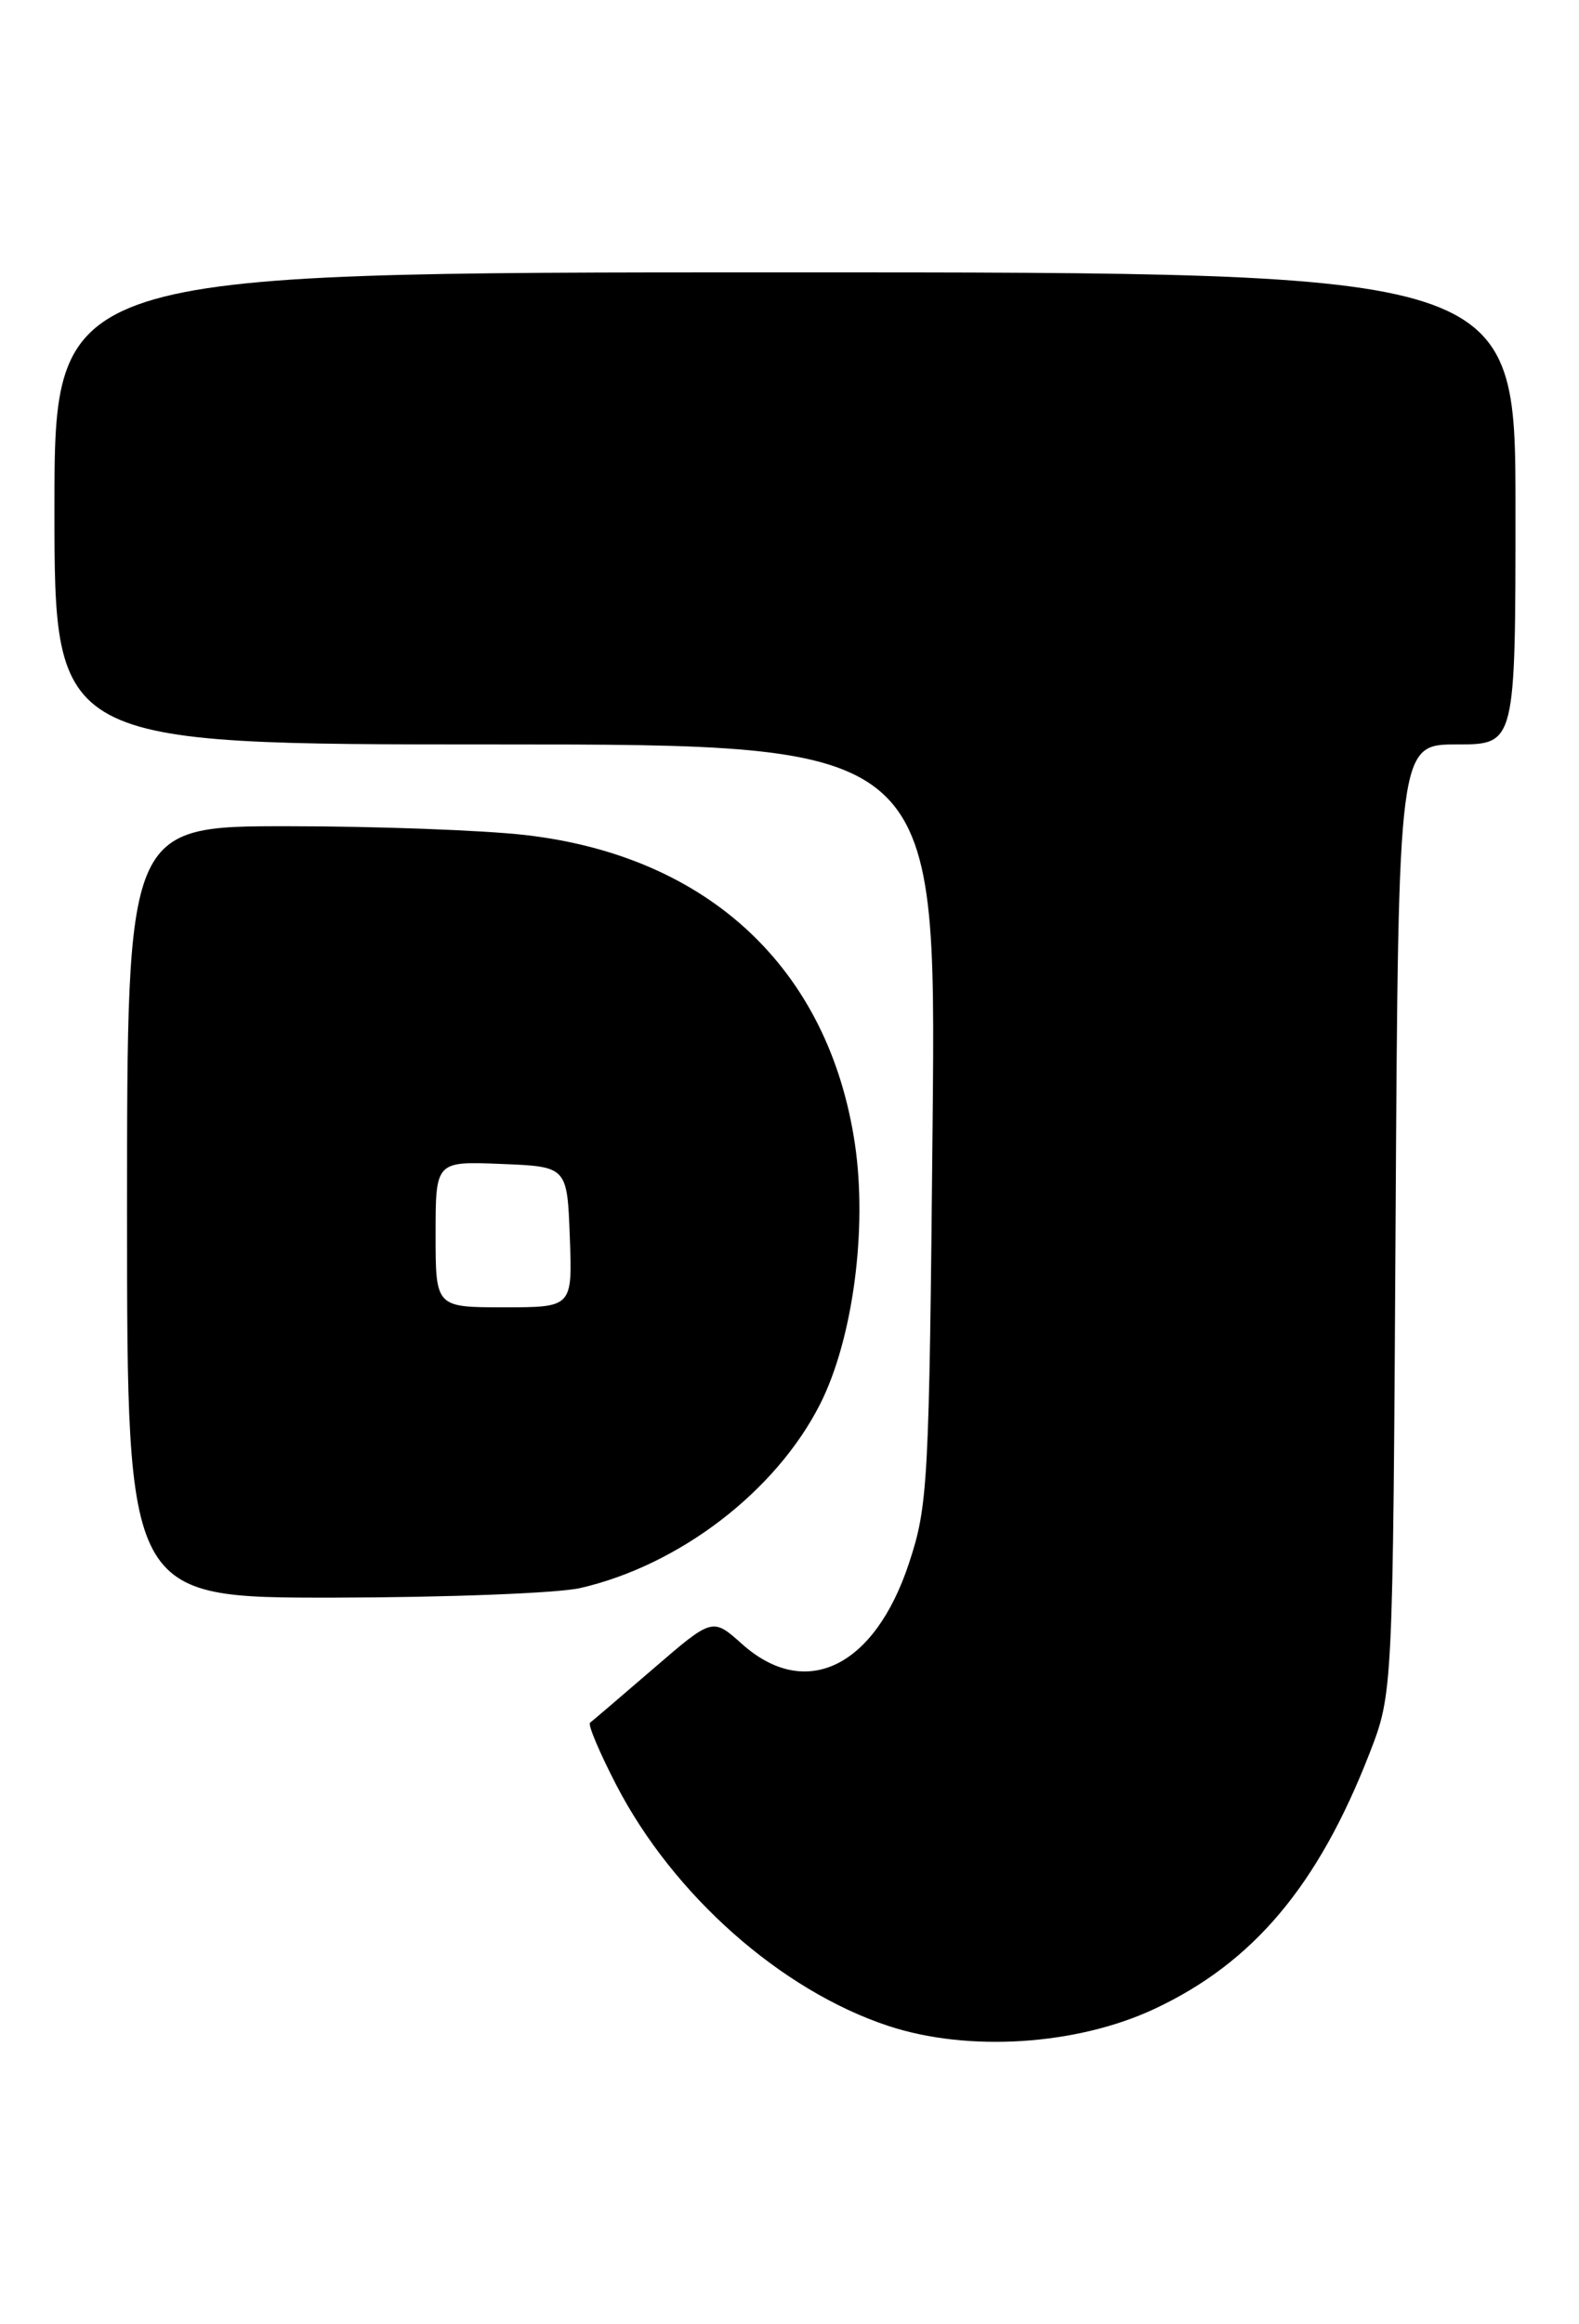 <?xml version="1.0" encoding="UTF-8" standalone="no"?>
<!DOCTYPE svg PUBLIC "-//W3C//DTD SVG 1.1//EN" "http://www.w3.org/Graphics/SVG/1.1/DTD/svg11.dtd" >
<svg xmlns="http://www.w3.org/2000/svg" xmlns:xlink="http://www.w3.org/1999/xlink" version="1.1" viewBox="0 0 174 256">
 <g >
 <path fill="currentColor"
d=" M 127.22 221.28 C 138.11 216.18 145.25 207.70 150.92 193.12 C 153.49 186.50 153.49 186.50 153.79 134.25 C 154.10 82.00 154.10 82.00 160.55 82.00 C 167.00 82.00 167.00 82.00 167.00 56.00 C 167.00 30.00 167.00 30.00 86.50 30.00 C 6.00 30.00 6.00 30.00 6.00 56.00 C 6.00 82.00 6.00 82.00 54.58 82.00 C 103.17 82.00 103.17 82.00 102.77 123.75 C 102.39 163.51 102.27 165.82 100.17 172.18 C 96.38 183.66 88.77 187.34 81.77 181.09 C 78.52 178.18 78.52 178.18 72.01 183.79 C 68.43 186.88 65.28 189.56 65.02 189.76 C 64.76 189.96 66.07 193.06 67.93 196.65 C 74.21 208.76 86.07 219.25 97.90 223.16 C 106.69 226.06 118.63 225.30 127.22 221.28 Z  M 63.96 174.92 C 74.90 172.40 85.52 164.25 90.38 154.65 C 93.98 147.52 95.60 135.41 94.21 126.02 C 91.34 106.72 78.10 94.30 57.89 91.98 C 53.28 91.45 41.51 91.01 31.75 91.01 C 14.00 91.00 14.00 91.00 14.00 133.50 C 14.00 176.00 14.00 176.00 36.75 175.98 C 49.26 175.96 61.51 175.49 63.96 174.92 Z  M 48.00 135.96 C 48.00 127.91 48.00 127.91 55.25 128.21 C 62.50 128.50 62.50 128.50 62.79 136.25 C 63.08 144.00 63.08 144.00 55.54 144.00 C 48.00 144.00 48.00 144.00 48.00 135.96 Z "/>
</g>
</svg>